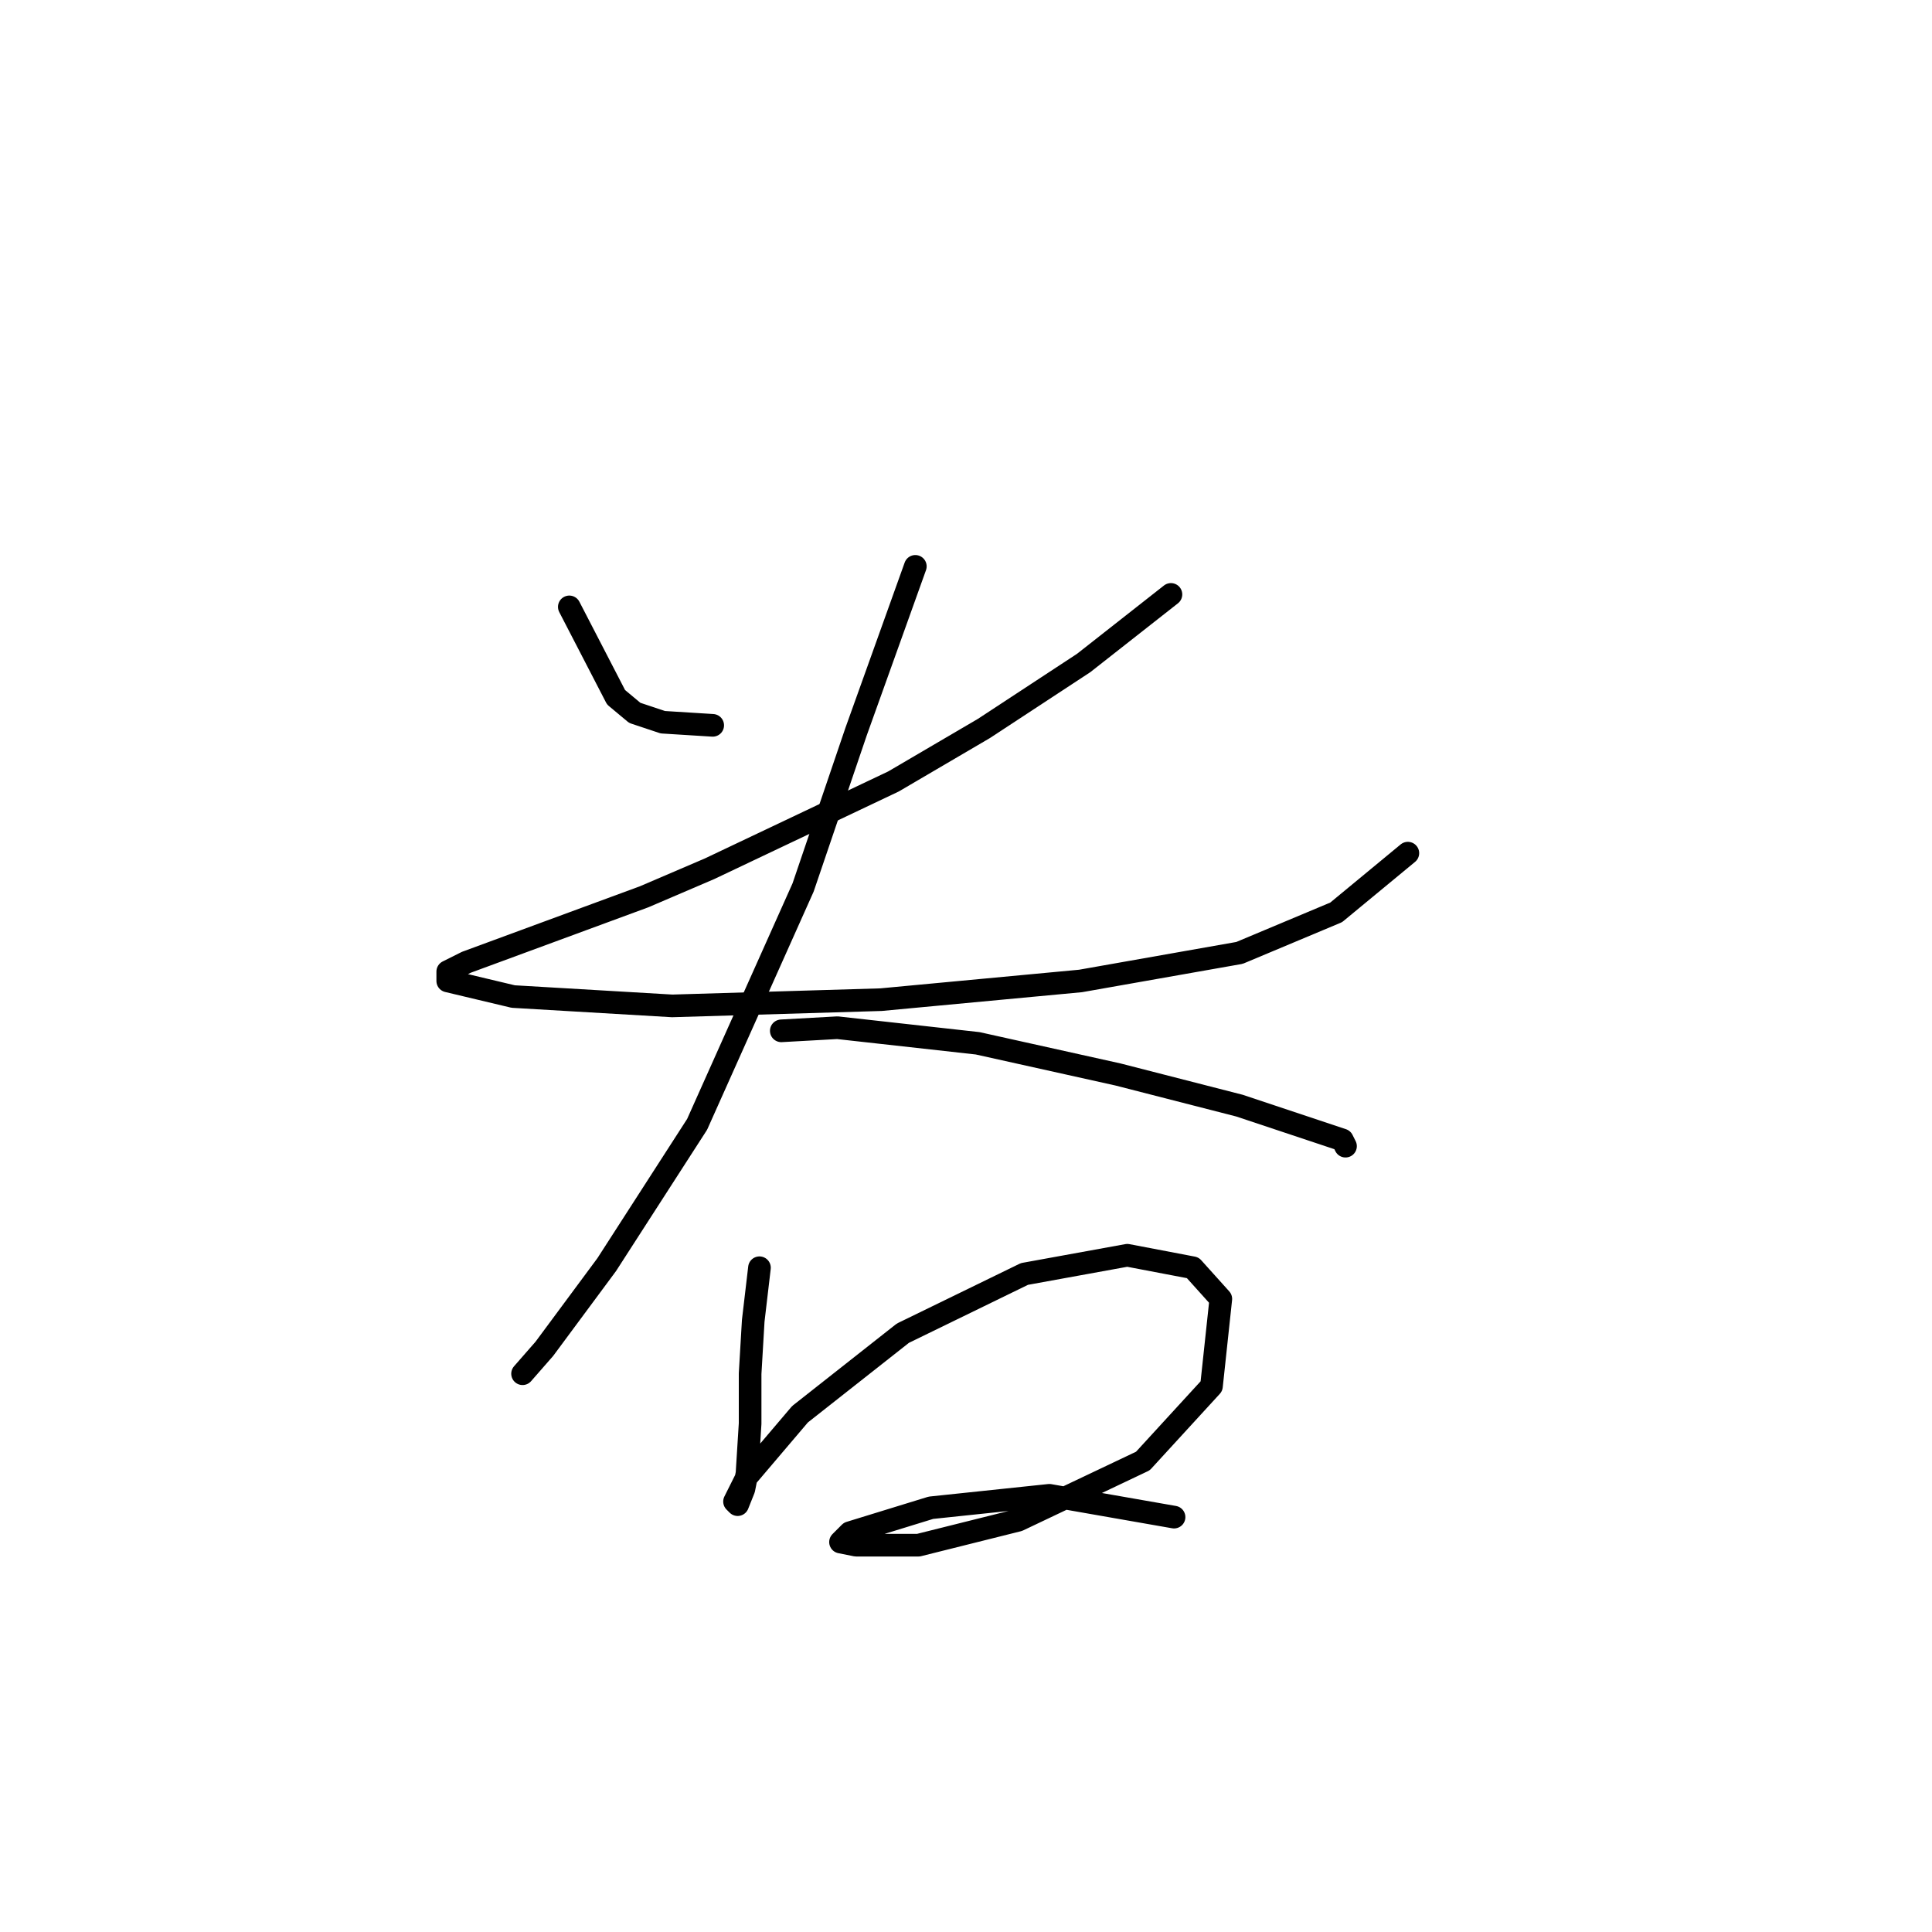 <?xml version="1.0" standalone="no"?>
    <svg width="256" height="256" xmlns="http://www.w3.org/2000/svg" version="1.1">
    <polyline stroke="black" stroke-width="3" stroke-linecap="round" fill="transparent" stroke-linejoin="round" points="75.437 80.416 81.633 92.394 84.111 94.459 87.829 95.698 94.438 96.111 94.438 96.111 " />
        <polyline stroke="black" stroke-width="3" stroke-linecap="round" fill="transparent" stroke-linejoin="round" points="155.156 78.763 143.591 87.85 130.373 96.525 118.395 103.546 94.025 115.112 85.351 118.829 69.655 124.612 61.807 127.503 59.328 128.742 59.328 129.982 68.003 132.047 89.068 133.286 116.742 132.46 143.178 129.982 164.243 126.264 177.048 120.894 186.548 113.047 186.548 113.047 " />
        <polyline stroke="black" stroke-width="3" stroke-linecap="round" fill="transparent" stroke-linejoin="round" points="121.286 75.046 113.438 96.938 106.416 117.59 92.372 148.982 80.394 167.569 72.133 178.721 69.242 182.026 69.242 182.026 " />
        <polyline stroke="black" stroke-width="3" stroke-linecap="round" fill="transparent" stroke-linejoin="round" points="103.525 136.59 110.96 136.177 129.547 138.243 148.134 142.373 164.243 146.504 174.156 149.808 177.874 151.047 178.287 151.873 178.287 151.873 " />
        <polyline stroke="black" stroke-width="3" stroke-linecap="round" fill="transparent" stroke-linejoin="round" points="100.633 167.982 99.807 175.004 99.394 182.026 99.394 188.635 98.981 195.244 98.568 197.309 97.742 199.374 97.329 198.961 98.981 195.657 106.003 187.396 119.634 176.656 135.743 168.808 149.373 166.33 158.047 167.982 161.765 172.113 160.526 183.678 151.439 193.591 134.917 201.439 121.699 204.744 113.438 204.744 111.373 204.331 112.612 203.091 123.351 199.787 139.047 198.135 155.569 201.026 155.569 201.026 " />
        </svg>